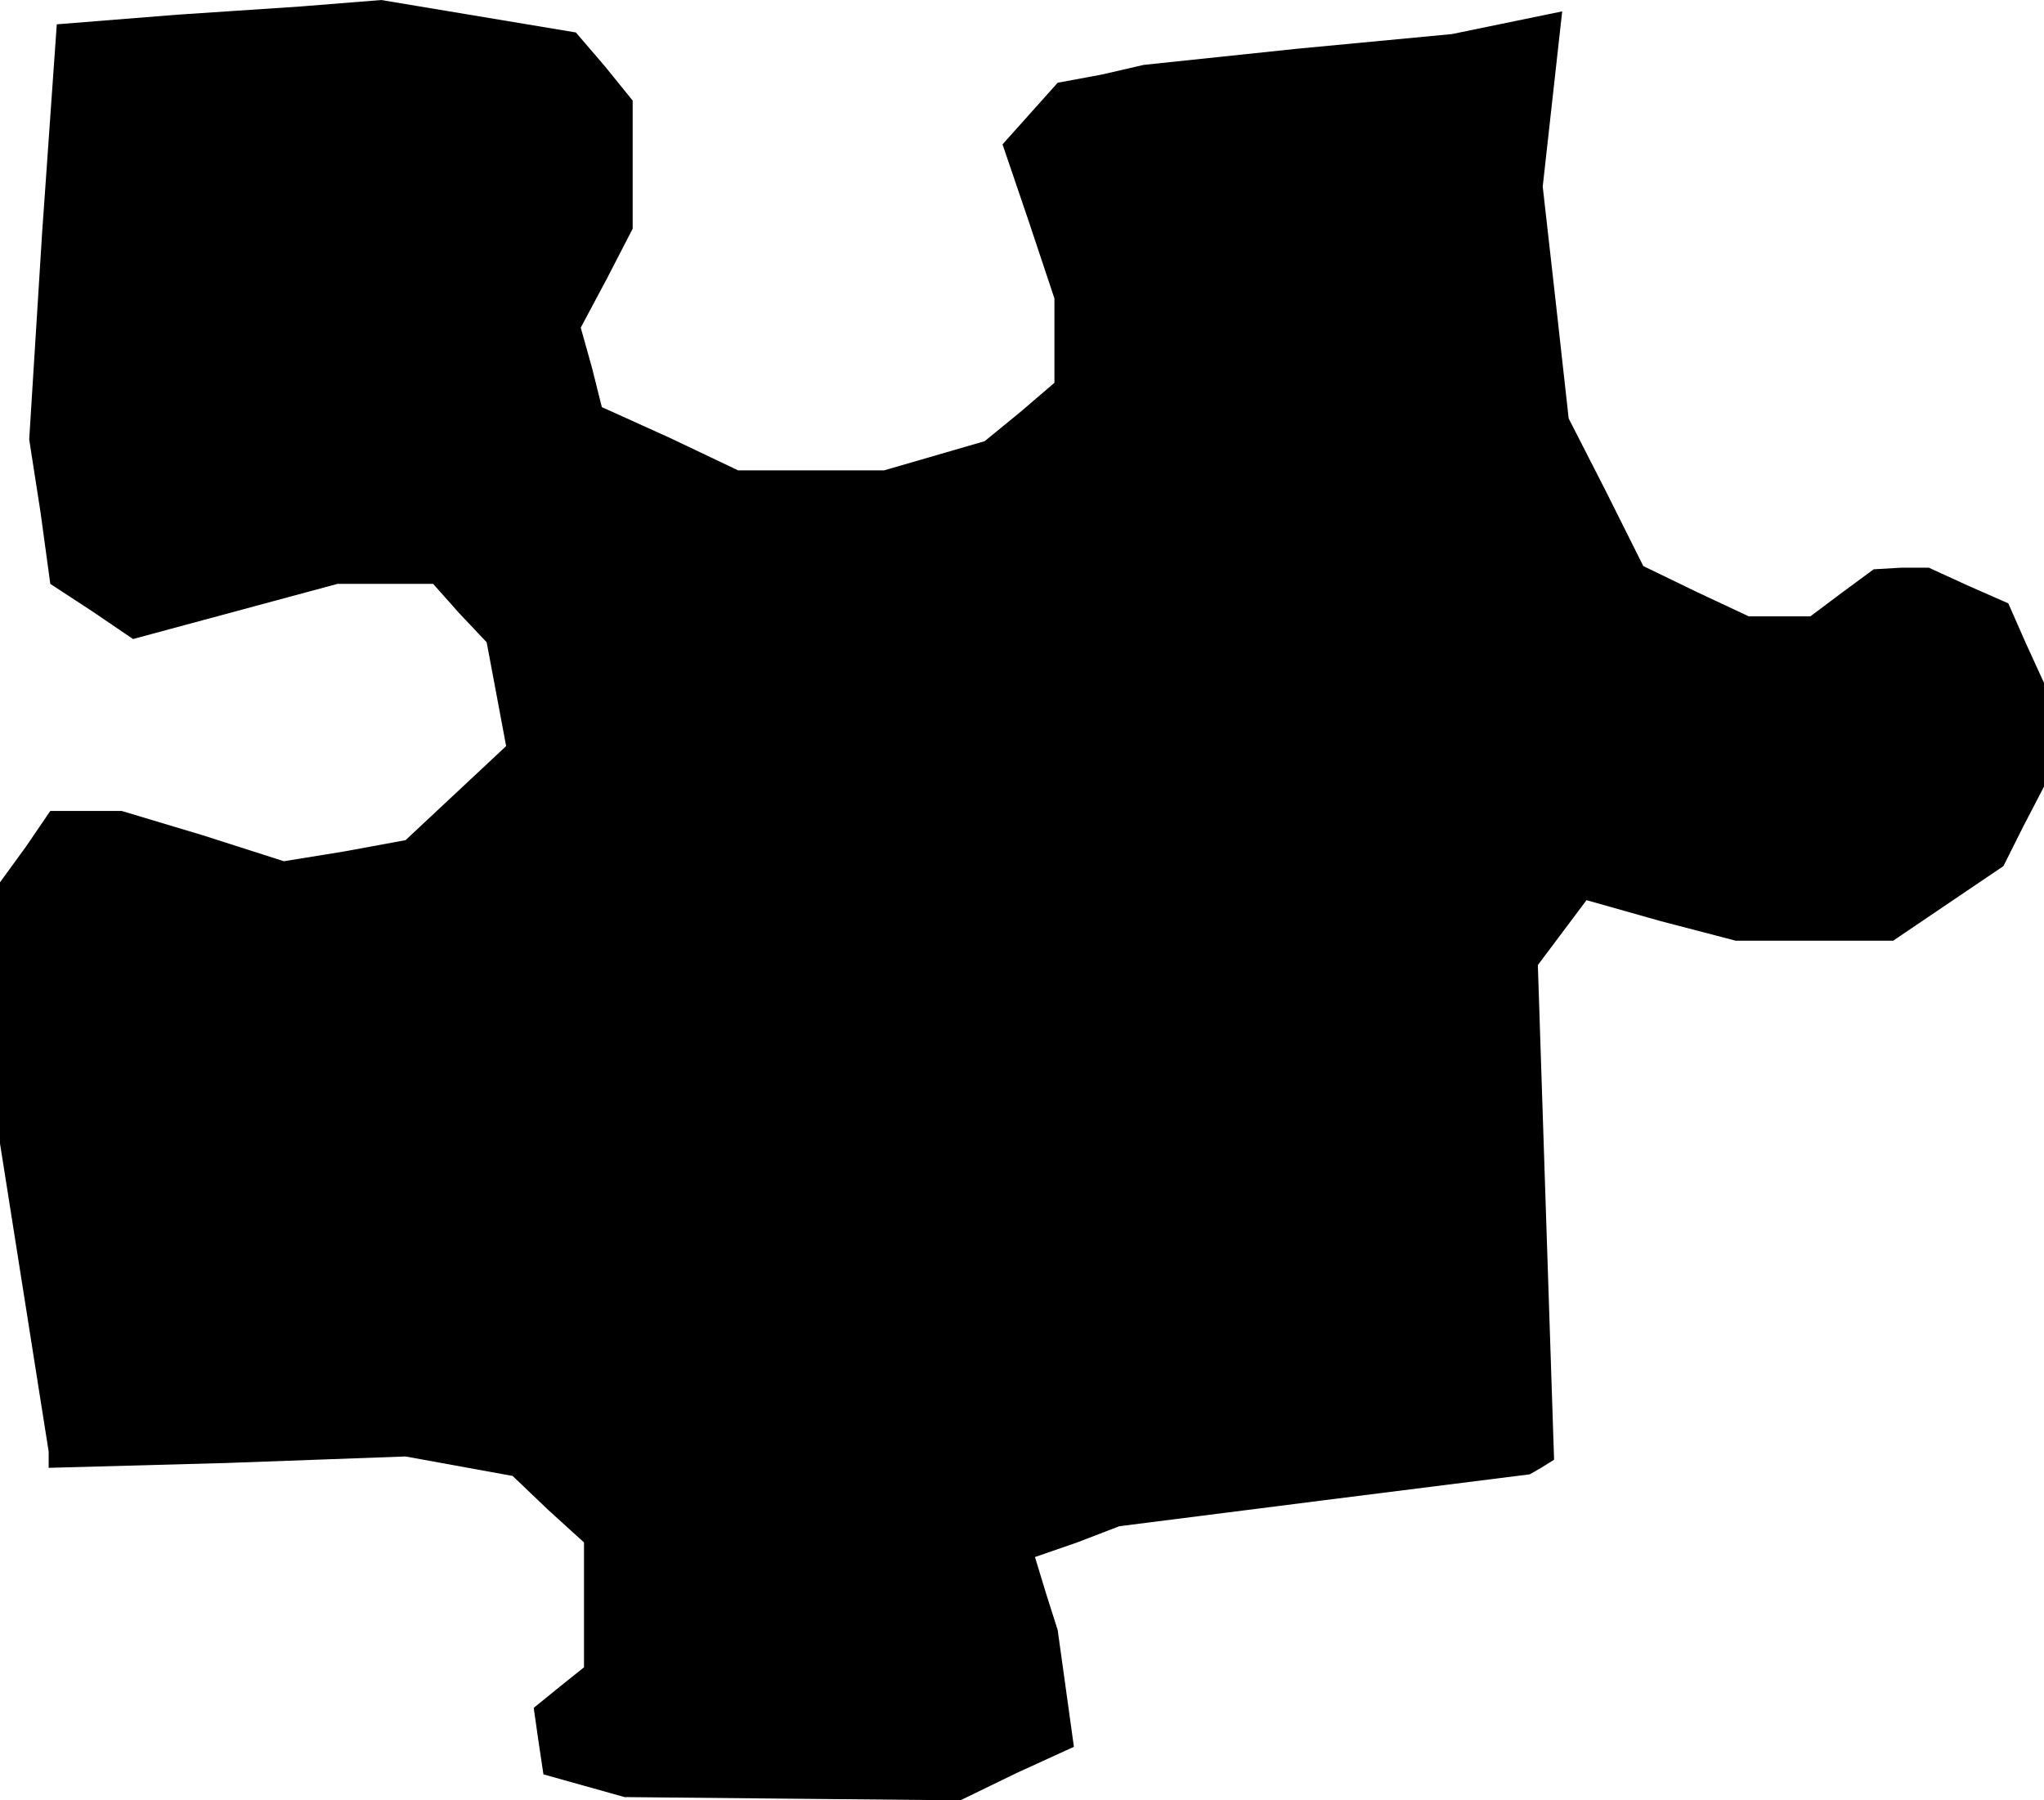<?xml version="1.0" standalone="no"?>
<!DOCTYPE svg PUBLIC "-//W3C//DTD SVG 20010904//EN"
 "http://www.w3.org/TR/2001/REC-SVG-20010904/DTD/svg10.dtd">
<svg version="1.0" xmlns="http://www.w3.org/2000/svg"
 width="126pt" height="111pt" viewBox="0 0 126 111"
 preserveAspectRatio="xMidYMid meet">
<g transform="translate(0,111) scale(0.1,-0.1)"
fill="#000000" stroke="none">
<path d="M110 1101 l-75 -6 -9 -128 -8 -128 7 -45 6 -44 26 -17 25 -17 63 17
63 17 30 0 29 0 16 -18 17 -18 6 -32 6 -32 -31 -29 -31 -29 -38 -7 -37 -6 -50
16 -50 15 -22 0 -22 0 -15 -22 -16 -22 0 -81 0 -80 15 -95 15 -95 0 -5 0 -5
110 3 110 4 33 -6 33 -6 22 -21 22 -20 0 -38 0 -39 -15 -12 -16 -13 3 -21 3
-20 25 -7 25 -7 103 -1 104 -1 35 17 35 16 -5 36 -5 36 -7 22 -7 23 26 9 26
10 126 16 127 16 7 4 8 5 -5 152 -5 153 15 20 15 20 46 -13 46 -12 49 0 48 0
34 23 34 23 12 24 13 25 0 32 0 32 -11 24 -11 25 -25 11 -24 11 -17 0 -17 -1
-19 -14 -20 -15 -19 0 -19 0 -32 15 -33 16 -23 46 -23 45 -8 72 -8 71 6 54 6
54 -34 -7 -34 -7 -95 -9 -95 -10 -26 -6 -27 -5 -17 -19 -17 -19 16 -47 16 -48
0 -26 0 -26 -21 -18 -22 -18 -31 -9 -31 -9 -45 0 -45 0 -42 20 -42 19 -6 24
-7 25 16 30 16 31 0 39 0 40 -17 21 -18 21 -60 10 -60 10 -25 -2 -25 -2 -75
-5z"/>
</g>
</svg>
